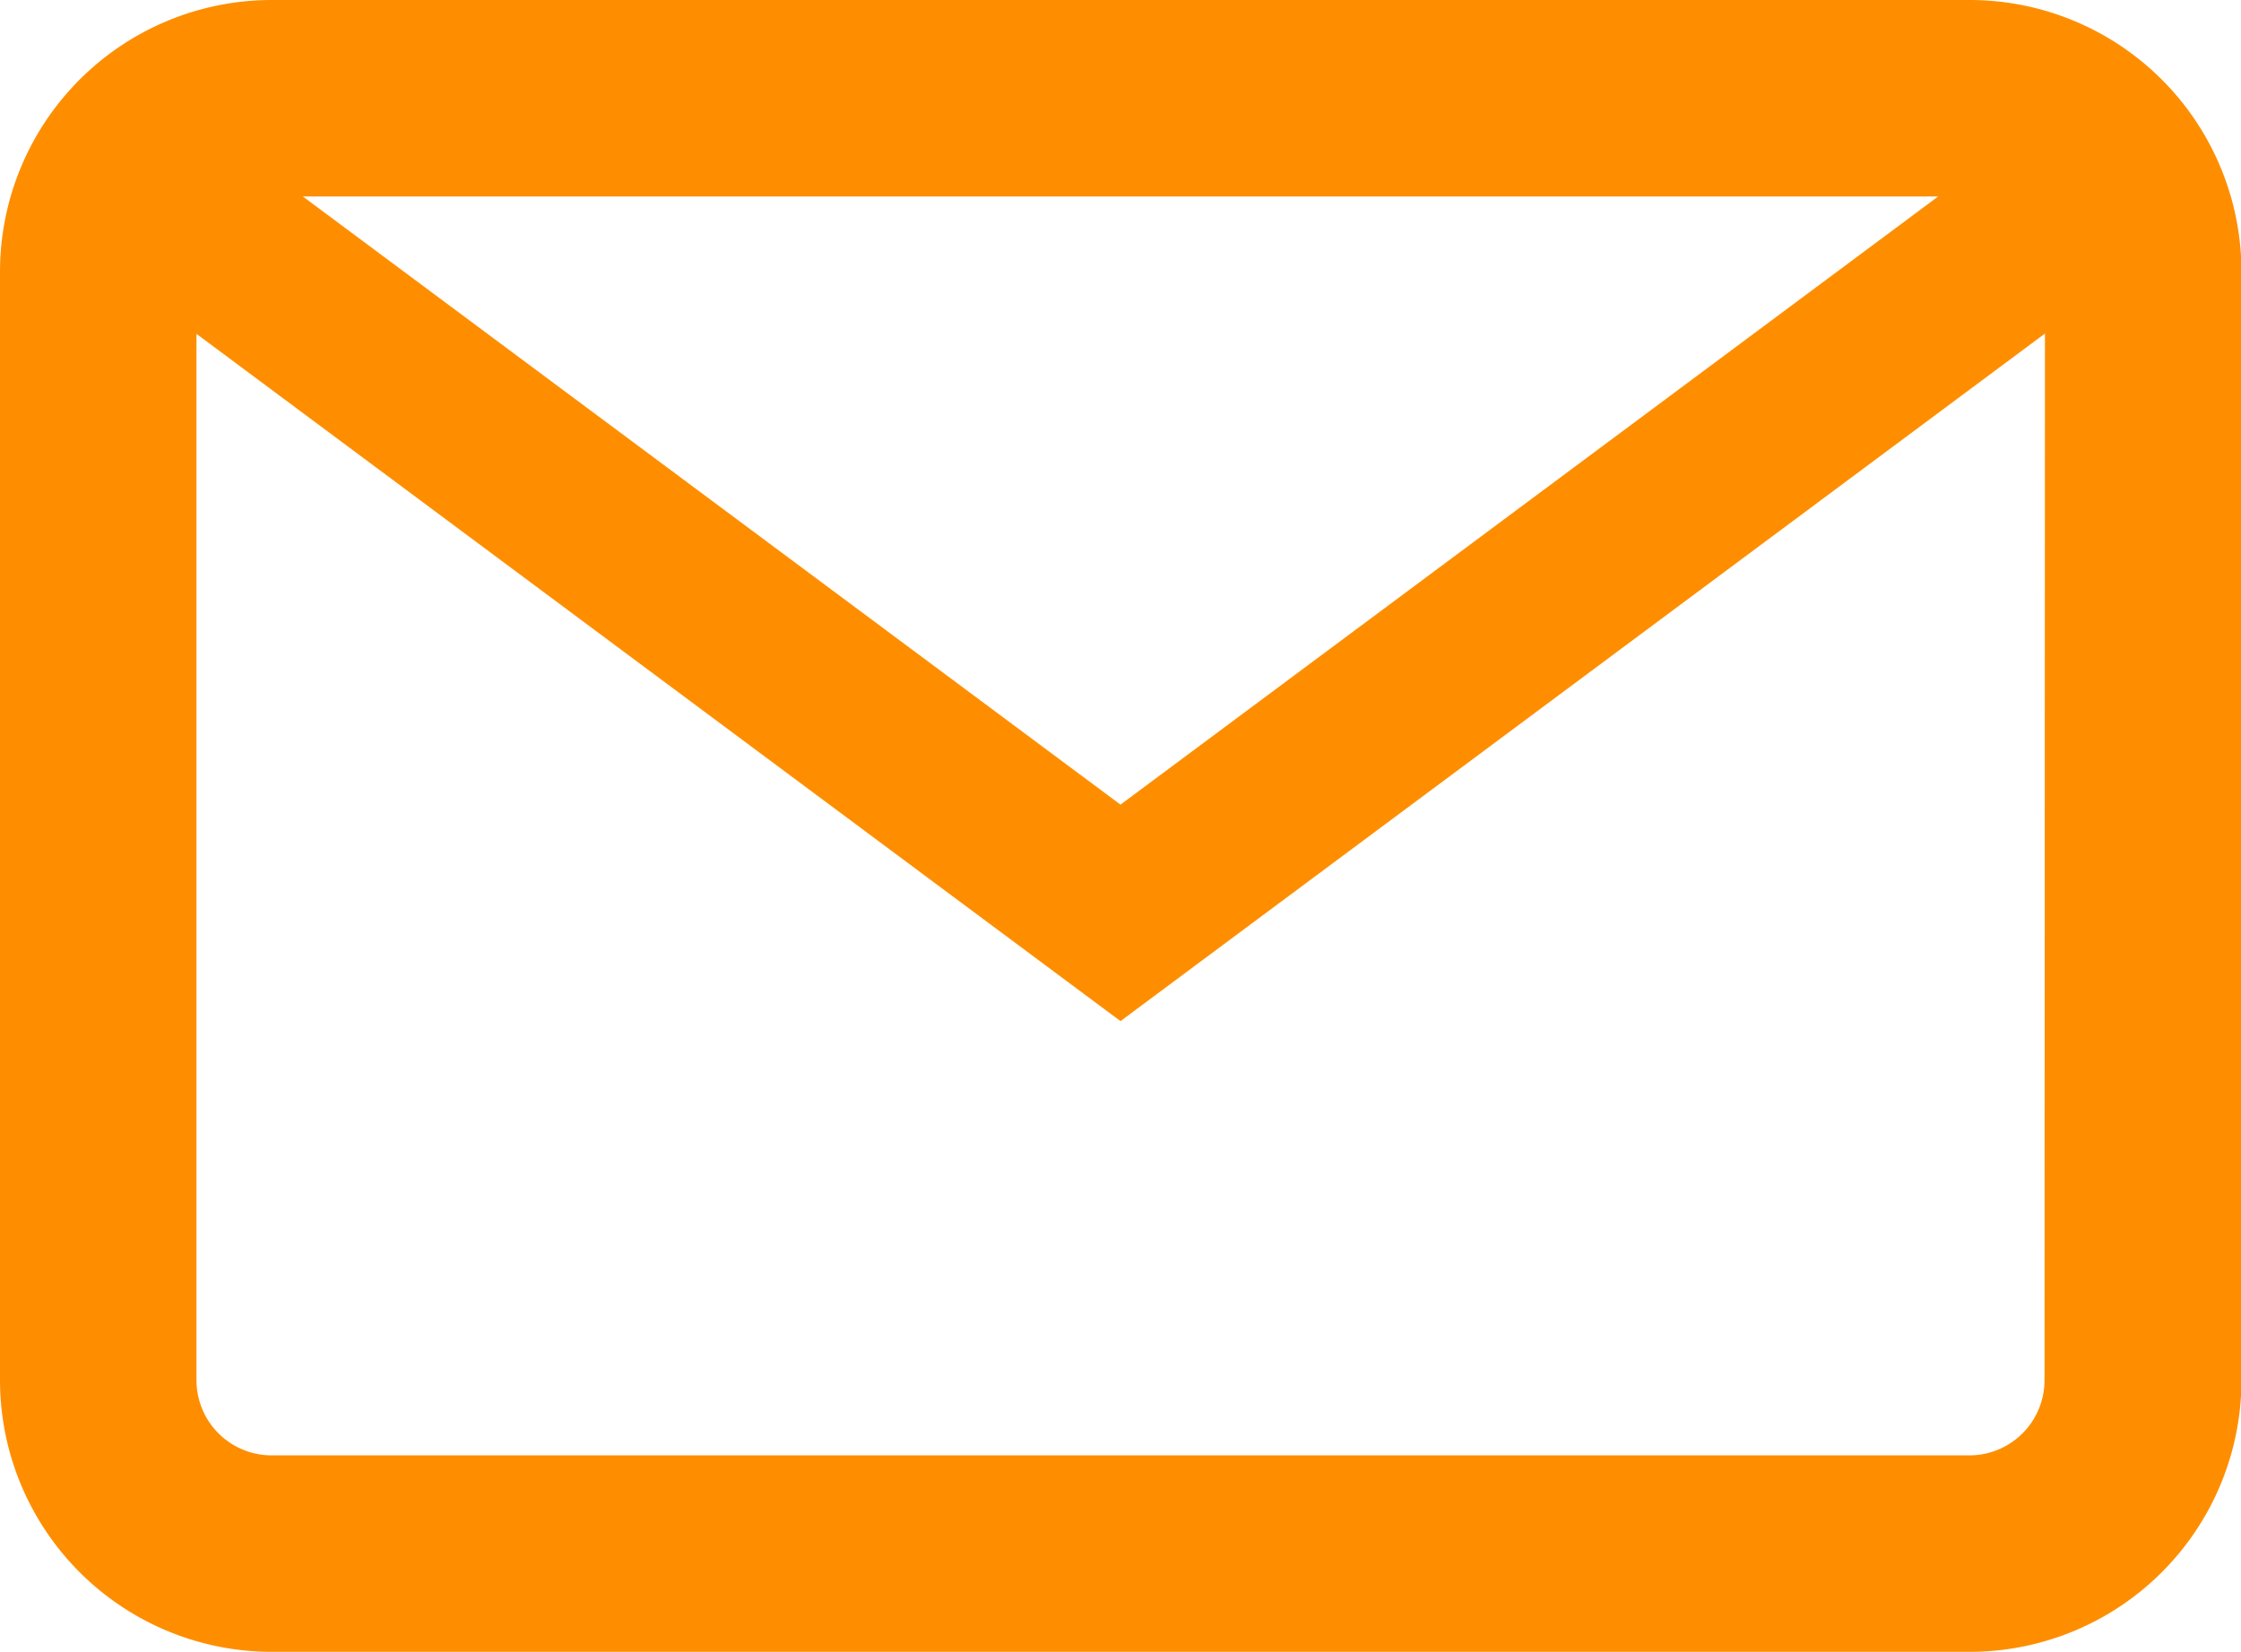<svg xmlns="http://www.w3.org/2000/svg" width="19.264" height="14.2" viewBox="0 0 19.264 14.2">
  <g id="_001-mail" data-name="001-mail" transform="translate(0.1 -67.9)">
    <g id="Group_114" data-name="Group 114" transform="translate(0 68)">
      <g id="Group_113" data-name="Group 113" transform="translate(0 0)">
        <path id="Path_64" data-name="Path 64" d="M16.83,68H2.234A2.237,2.237,0,0,0,0,70.234v9.532A2.237,2.237,0,0,0,2.234,82h14.6a2.237,2.237,0,0,0,2.234-2.234V70.234A2.237,2.237,0,0,0,16.83,68Zm.745,11.766a.746.746,0,0,1-.745.745H2.234a.746.746,0,0,1-.745-.745V70.234a.746.746,0,0,1,.745-.745h14.6a.746.746,0,0,1,.745.745Z" transform="translate(0 -68)" fill="#fe8e00" stroke="#fe8e00" stroke-width="0.2"/>
      </g>
    </g>
    <g id="Group_116" data-name="Group 116" transform="translate(0.727 68.929)">
      <g id="Group_115" data-name="Group 115" transform="translate(0 0)">
        <path id="Path_65" data-name="Path 65" d="M36.243,92.937l-7.916,5.888-7.916-5.888-.889,1.2,8.805,6.549,8.805-6.549Z" transform="translate(-19.522 -92.937)" fill="#fe8e00"/>
      </g>
    </g>
  </g>
</svg>
